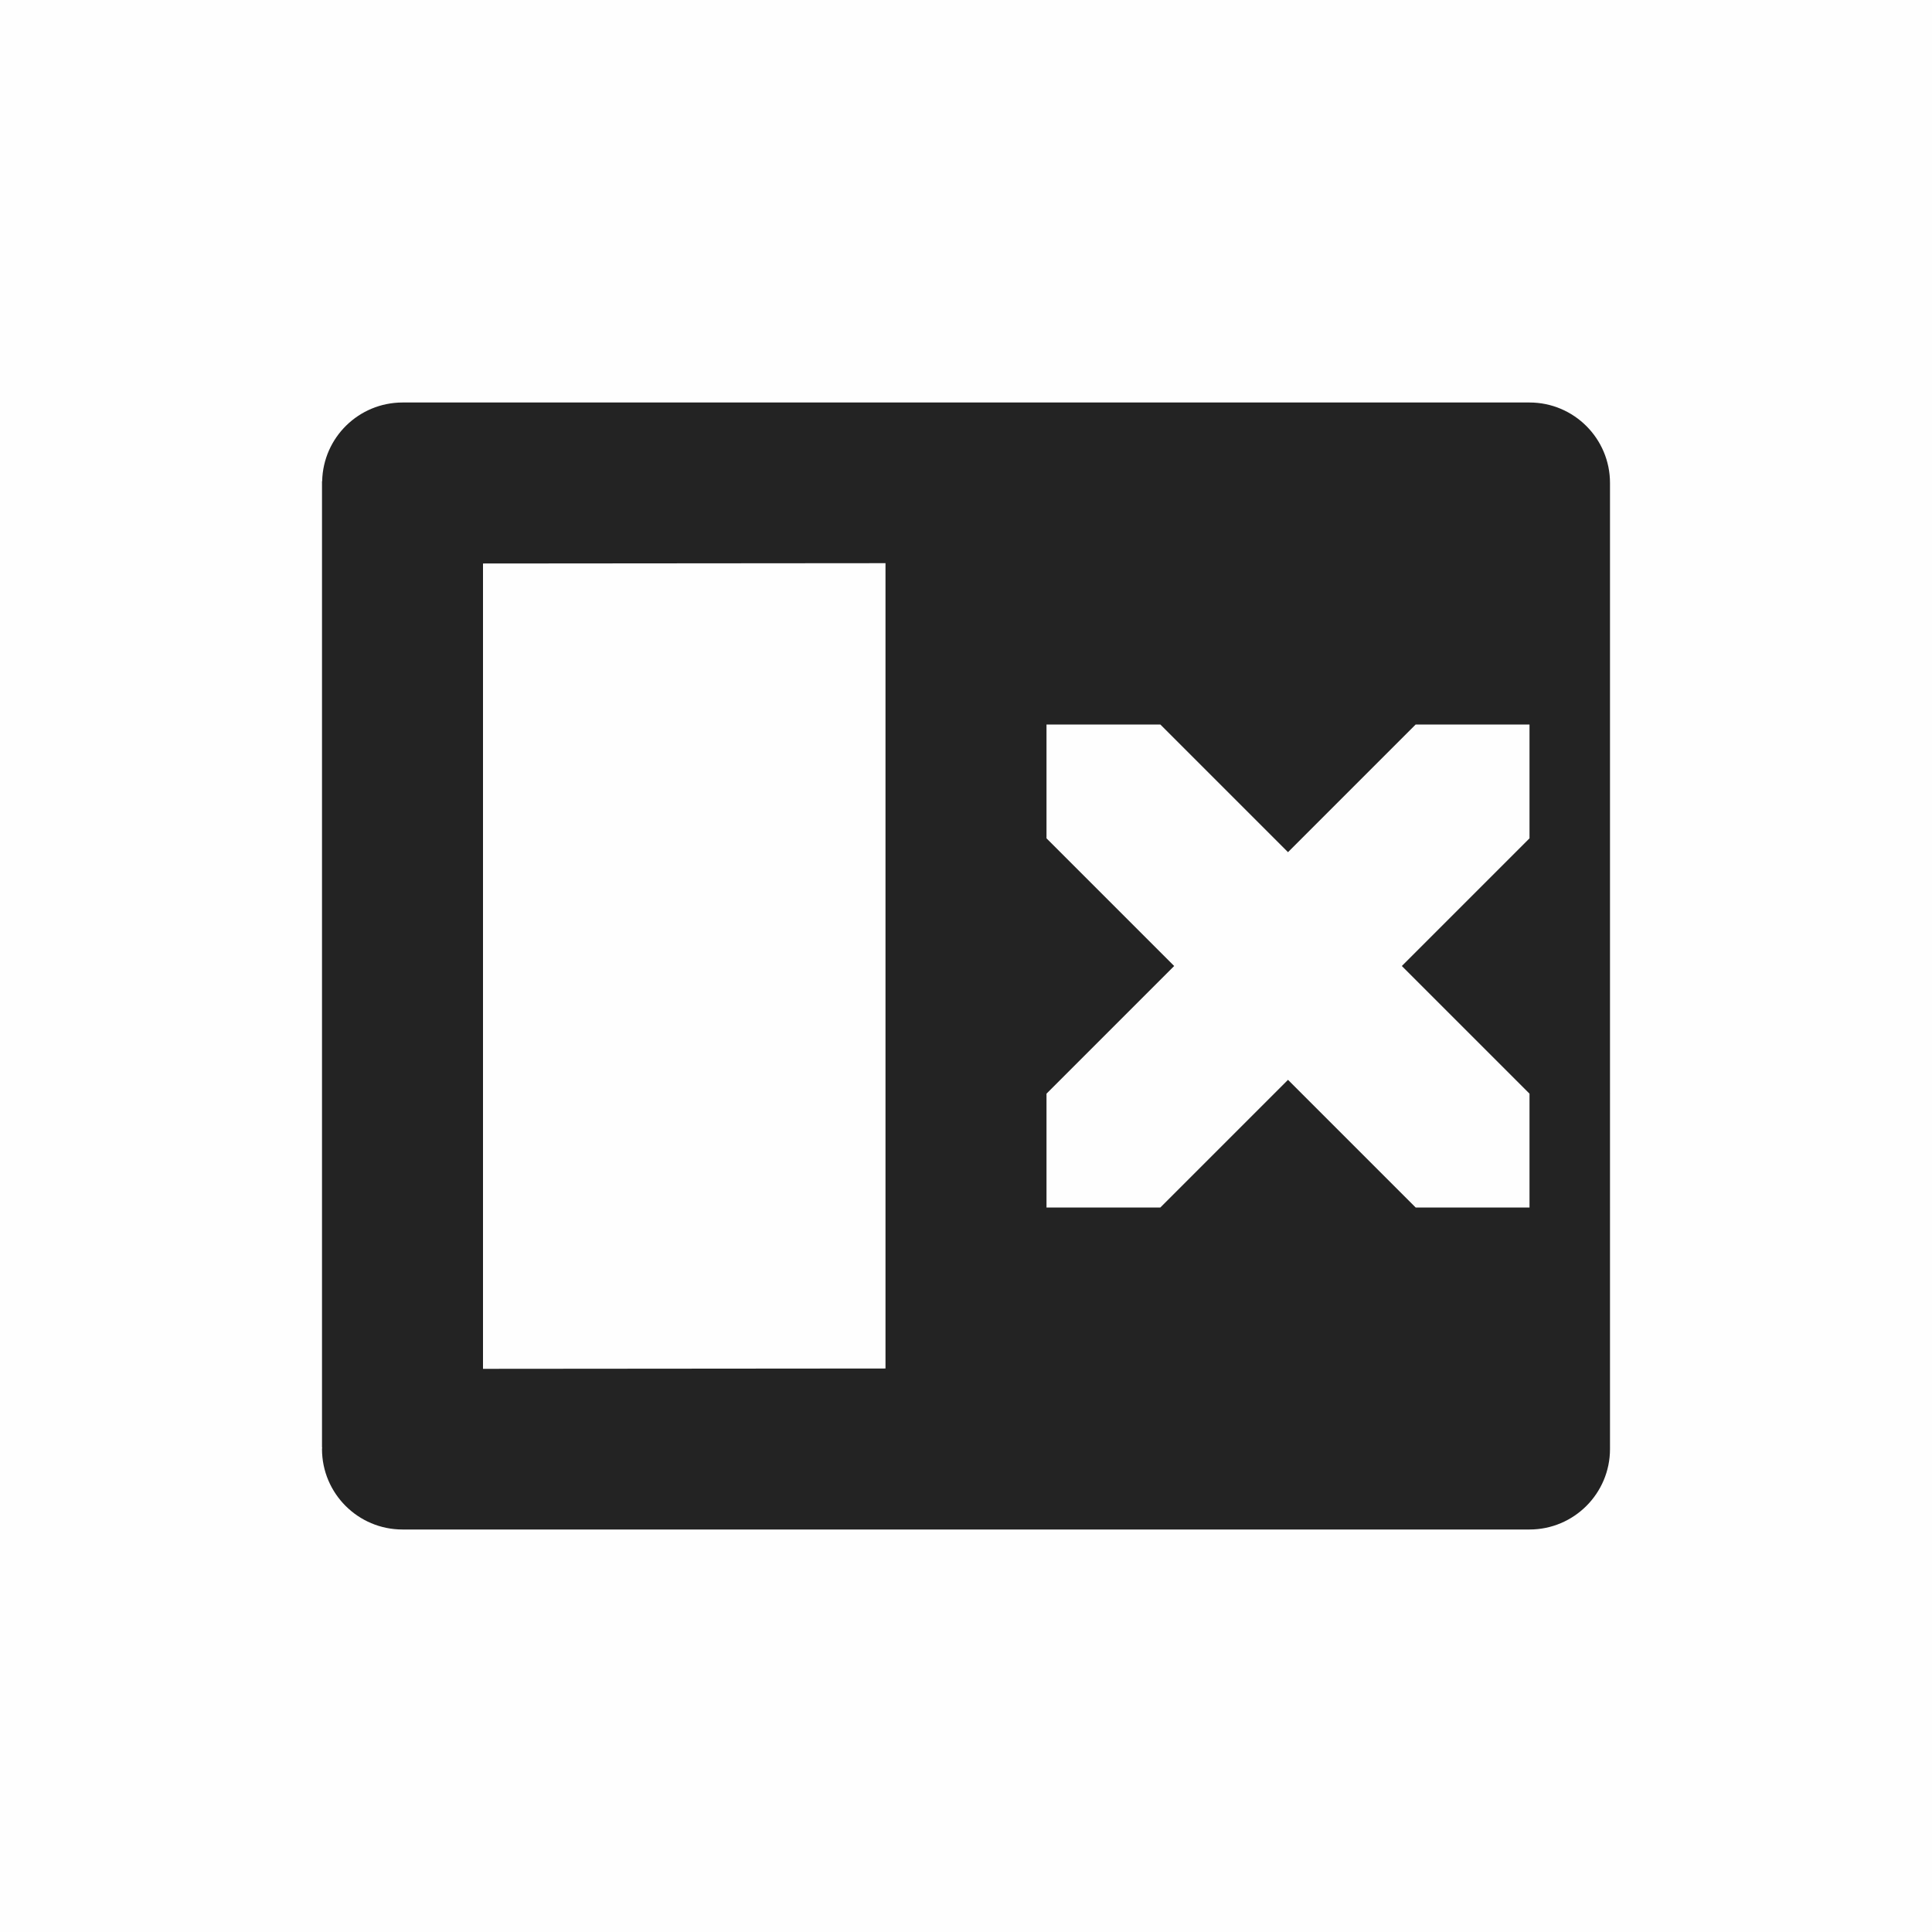 <?xml version="1.0" encoding="UTF-8" standalone="no"?>
<svg
   viewBox="0 0 24 24"
   version="1.1"
   id="svg6"
   sodipodi:docname="view-right-close.svg"
   inkscape:version="1.2 (dc2aedaf03, 2022-05-15)"
   width="24"
   height="24"
   xmlns:inkscape="http://www.inkscape.org/namespaces/inkscape"
   xmlns:sodipodi="http://sodipodi.sourceforge.net/DTD/sodipodi-0.dtd"
   xmlns="http://www.w3.org/2000/svg"
   xmlns:svg="http://www.w3.org/2000/svg">
  <defs
     id="defs10" />
  <sodipodi:namedview
     id="namedview8"
     pagecolor="#ffffff"
     bordercolor="#000000"
     borderopacity="0.25"
     inkscape:showpageshadow="2"
     inkscape:pageopacity="0.0"
     inkscape:pagecheckerboard="0"
     inkscape:deskcolor="#d1d1d1"
     showgrid="false"
     inkscape:zoom="16.771689"
     inkscape:cx="-4.352573"
     inkscape:cy="9.8380074"
     inkscape:window-width="1920"
     inkscape:window-height="1009"
     inkscape:window-x="0"
     inkscape:window-y="0"
     inkscape:window-maximized="1"
     inkscape:current-layer="svg6" />
  <path
     color="#bebebe"
     d="M 0,0 H 24 V 24 H 0 Z"
     fill="#808080"
     fill-opacity="0.01"
     id="path2"
     style="stroke-width:1.5" />
  <path
     id="path4"
     d="M 5,5 C 4.457,5.001 4.014,5.434 4.002,5.977 L 4,5.979 V 17.979 l 0.002,0.002 C 4.001,17.987 4.001,17.994 4,18 c 0,0.552 0.448,1 1,1 h 14 c 0.552,0 1,-0.448 1,-1 V 6 C 20,5.448 19.552,5 19,5 Z m 6,1.996 V 17 L 6,17.004 V 7 Z M 13,9 h 1.414 L 16,10.586 17.586,9 H 19 v 1.414 L 17.414,12 19,13.586 V 15 H 17.586 L 16,13.414 14.414,15 H 13 V 13.586 L 14.586,12 13,10.414 Z"
     style="fill:#232323;fill-opacity:1" />
</svg>
